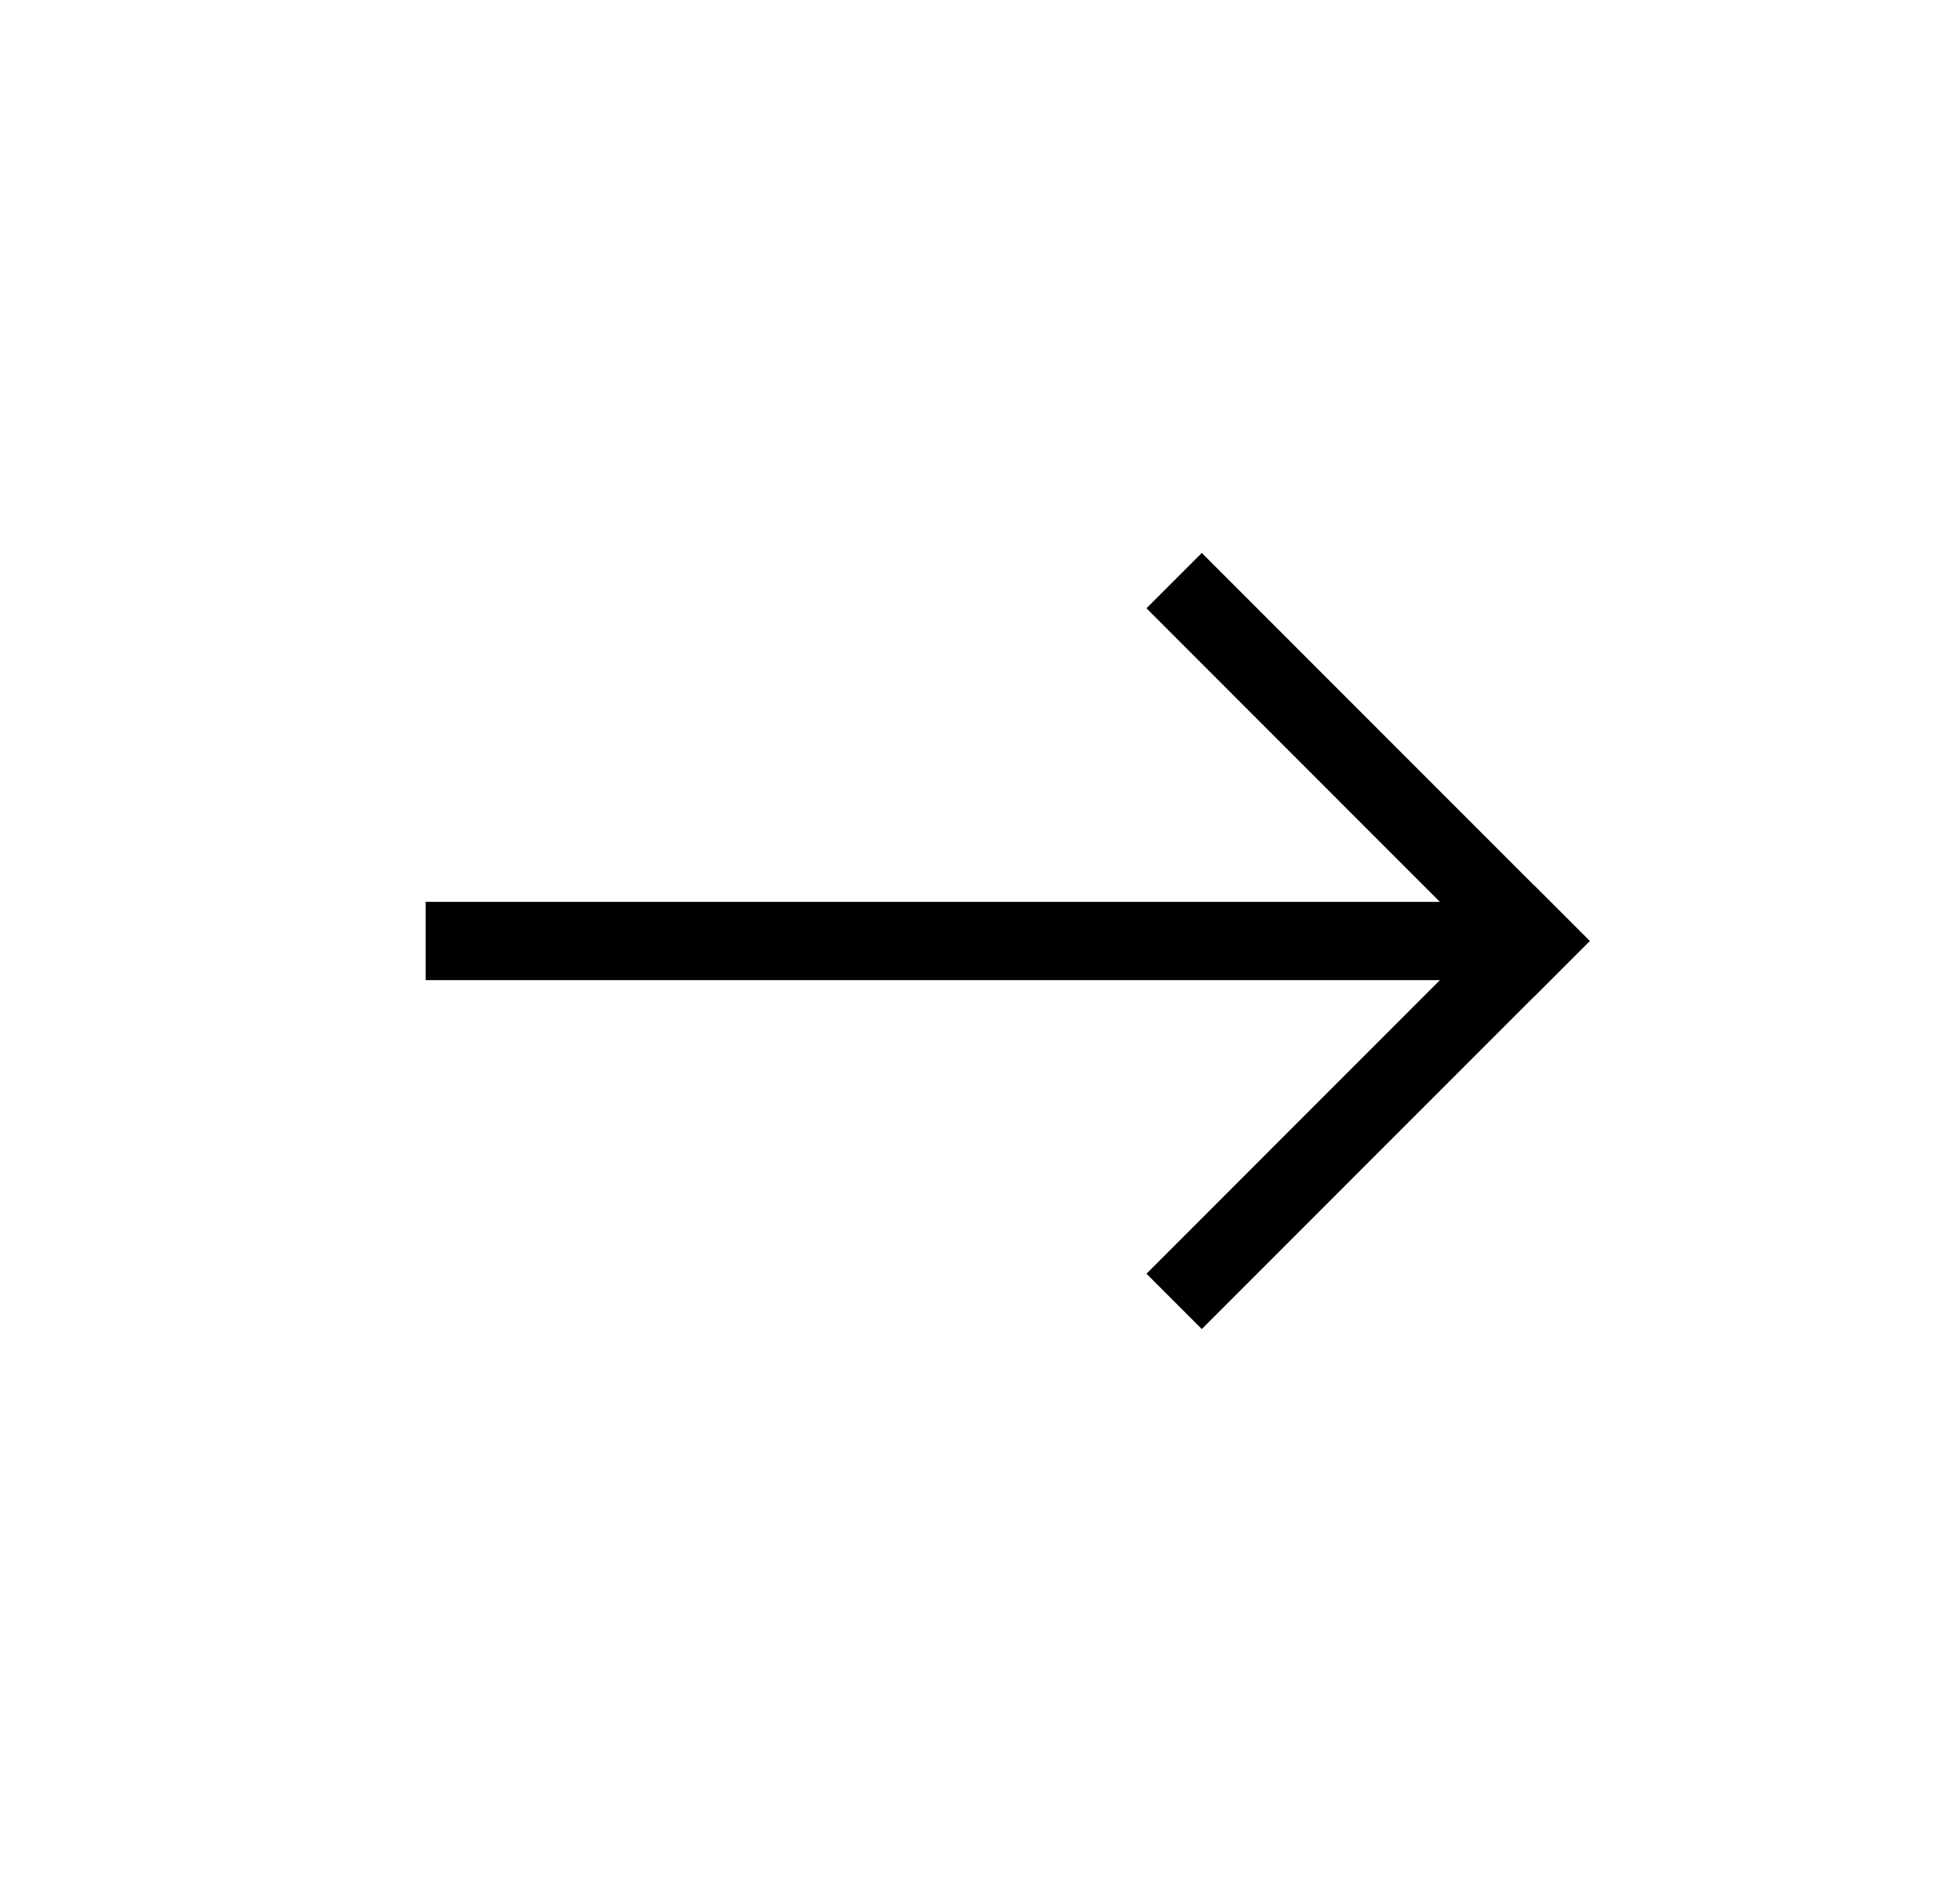 <svg width="100%" height="100%" viewBox="0 0 25 24" fill="none" xmlns="http://www.w3.org/2000/svg">
<path d="M5.429 12L19.571 12" stroke="currentColor" stroke-width="0.998" stroke-miterlimit="10"/>
<path d="M15.329 7.757L17.45 9.879L19.571 12" stroke="currentColor" stroke-width="0.998" stroke-miterlimit="10" stroke-linecap="square"/>
<path d="M15.329 16.243L19.571 12" stroke="currentColor" stroke-width="0.998" stroke-miterlimit="10" stroke-linecap="square"/>
</svg>
